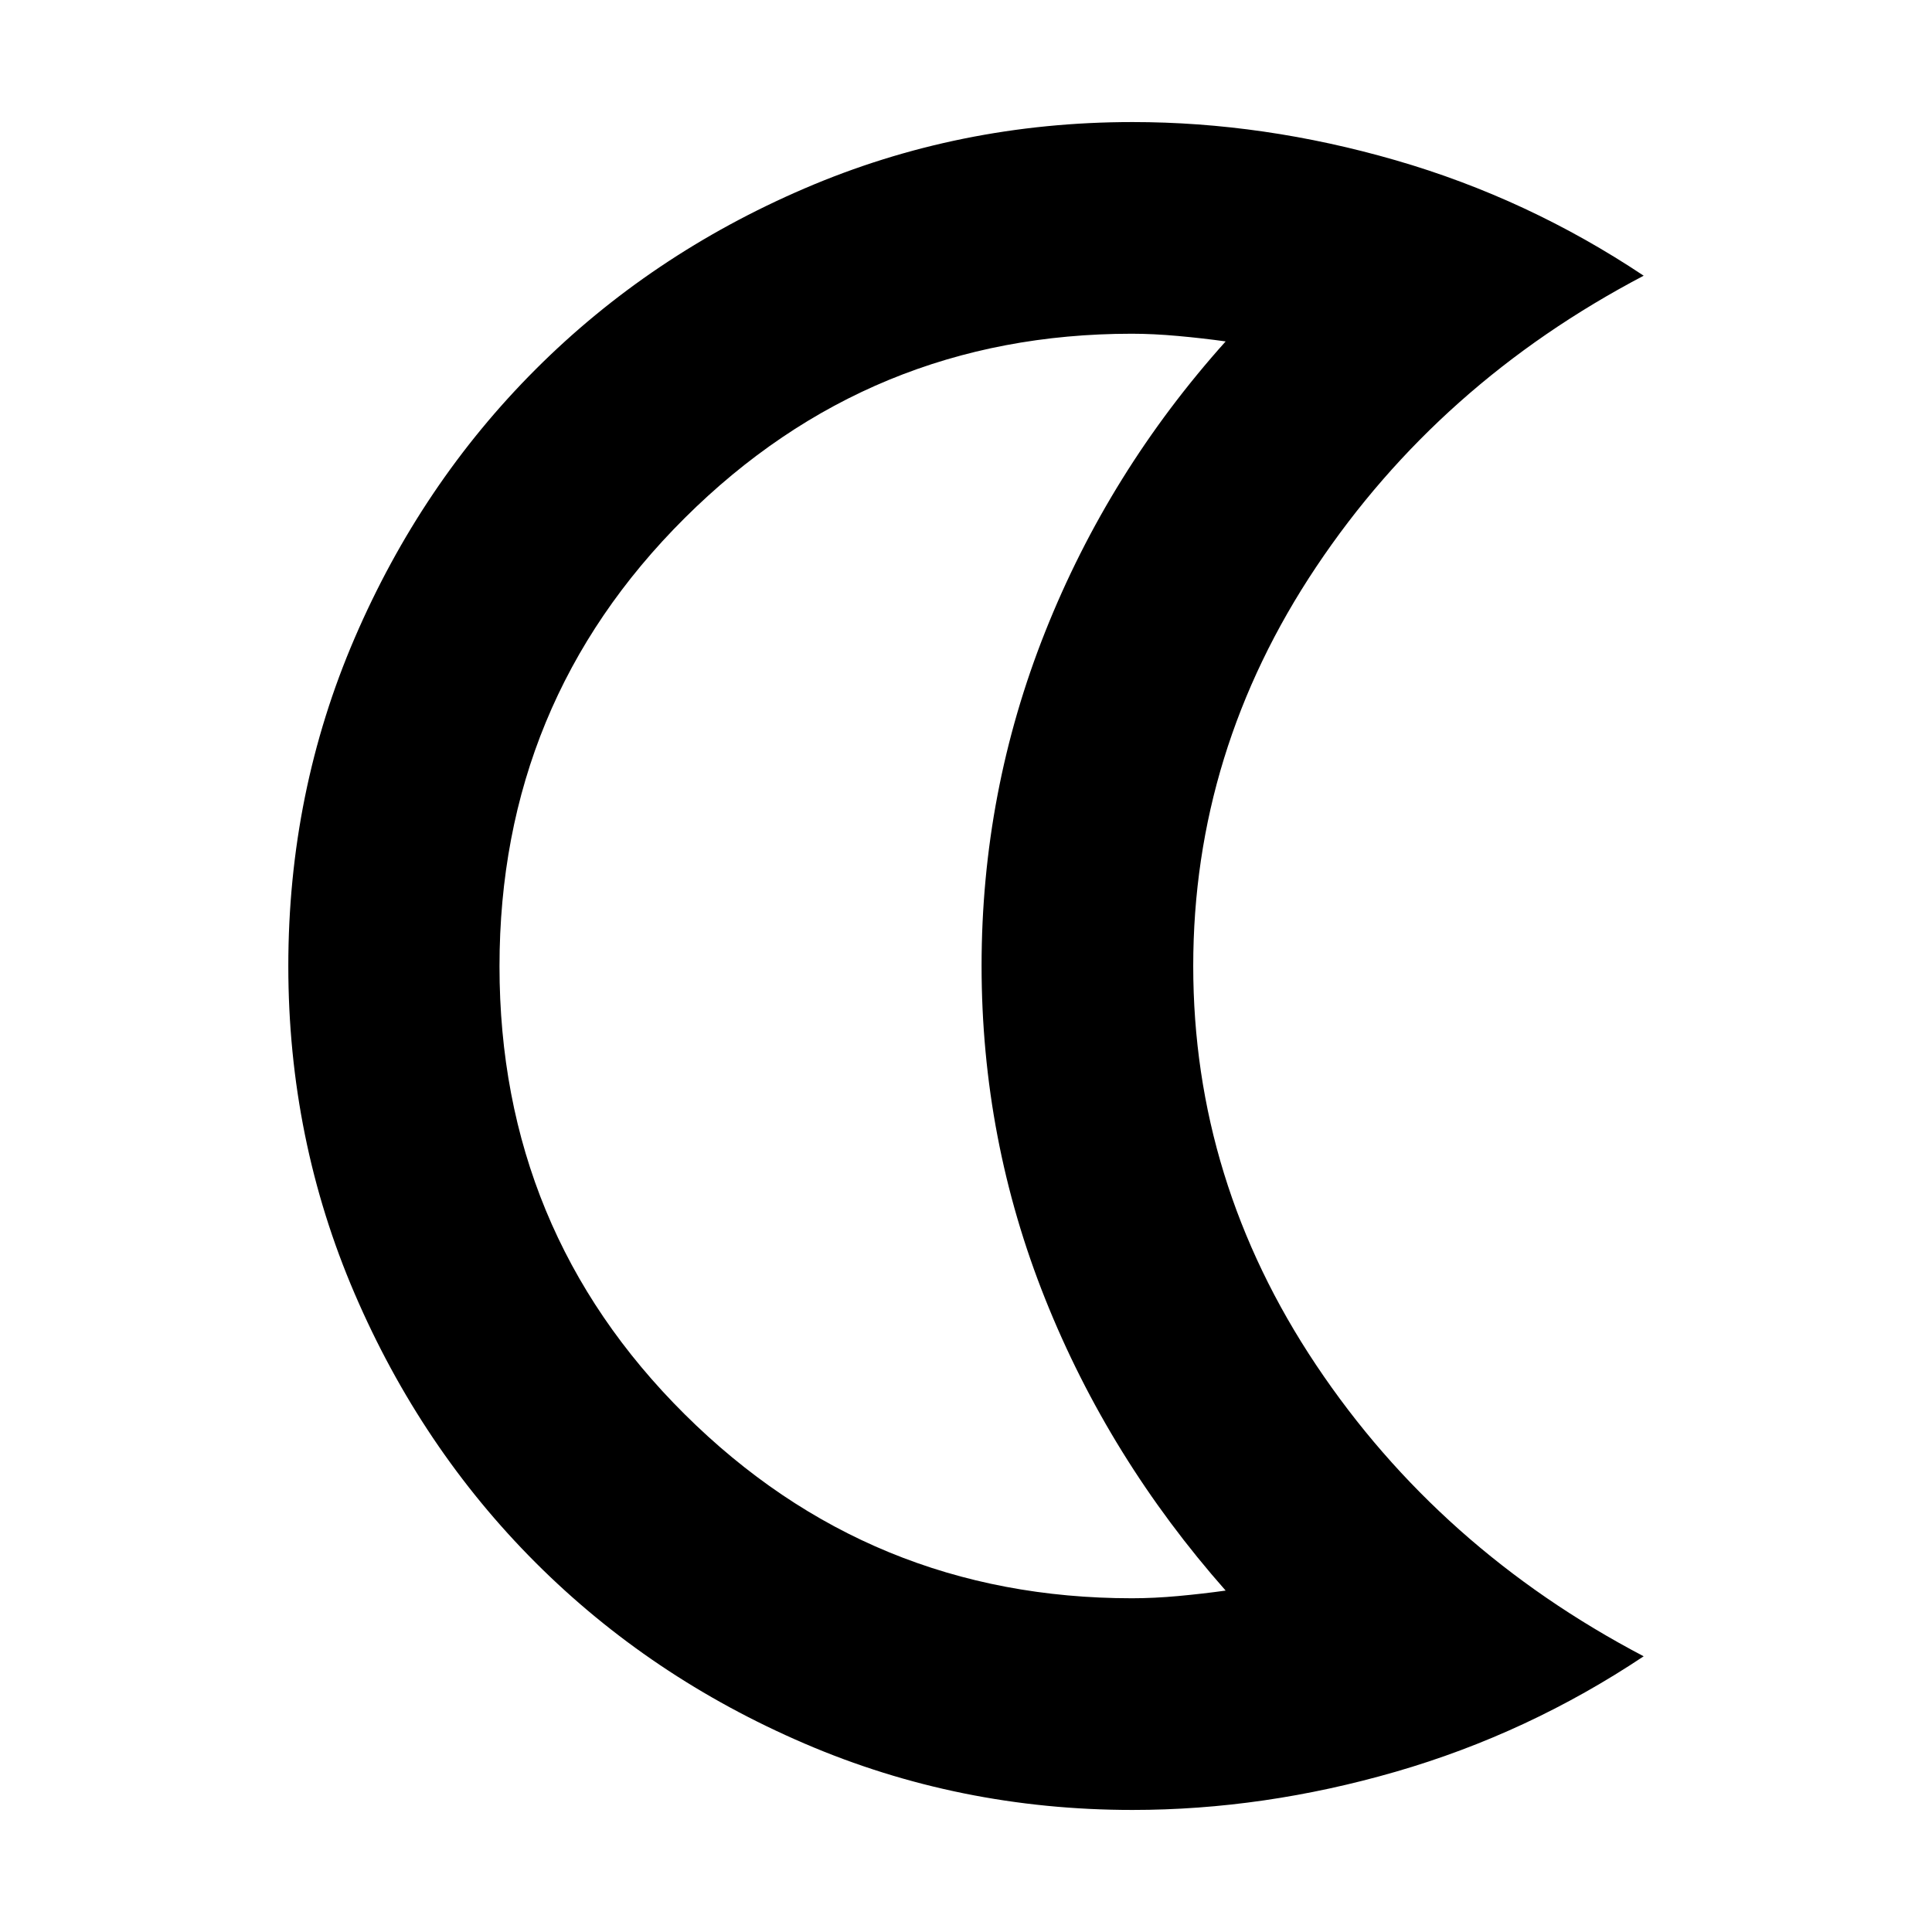 <svg xmlns="http://www.w3.org/2000/svg" height="20" viewBox="0 -960 960 960" width="20"><path d="M562.71-60.65q-86.19 0-162.93-32.98-76.73-32.98-133.64-89.9-56.92-56.92-89.9-133.62-32.98-76.69-32.98-162.85 0-86.4 32.98-162.98 32.98-76.57 89.9-133.49 56.91-56.92 133.64-89.9 76.74-32.98 162.93-32.98 65.16 0 130.83 18.99 65.67 18.99 123.2 57.36-101.67 53.3-162.75 144.71-61.08 91.4-61.08 198.29 0 106.89 61.08 198.29Q715.07-190.3 816.74-137q-57.53 38.37-123.2 57.36-65.67 18.99-130.83 18.99Zm-.26-105.18q10.96 0 23.13-1.12 12.16-1.12 23.44-2.7-58.04-65.74-89.66-144.9-31.62-79.15-31.62-165.58 0-86.44 31.62-165.97t89.66-144.25q-11.28-1.58-23.65-2.7t-22.96-1.12q-130.17 0-222.19 91.59-92.02 91.59-92.02 222.75t92.02 222.58q92.02 91.42 222.23 91.42ZM487.74-480Z"/></svg>